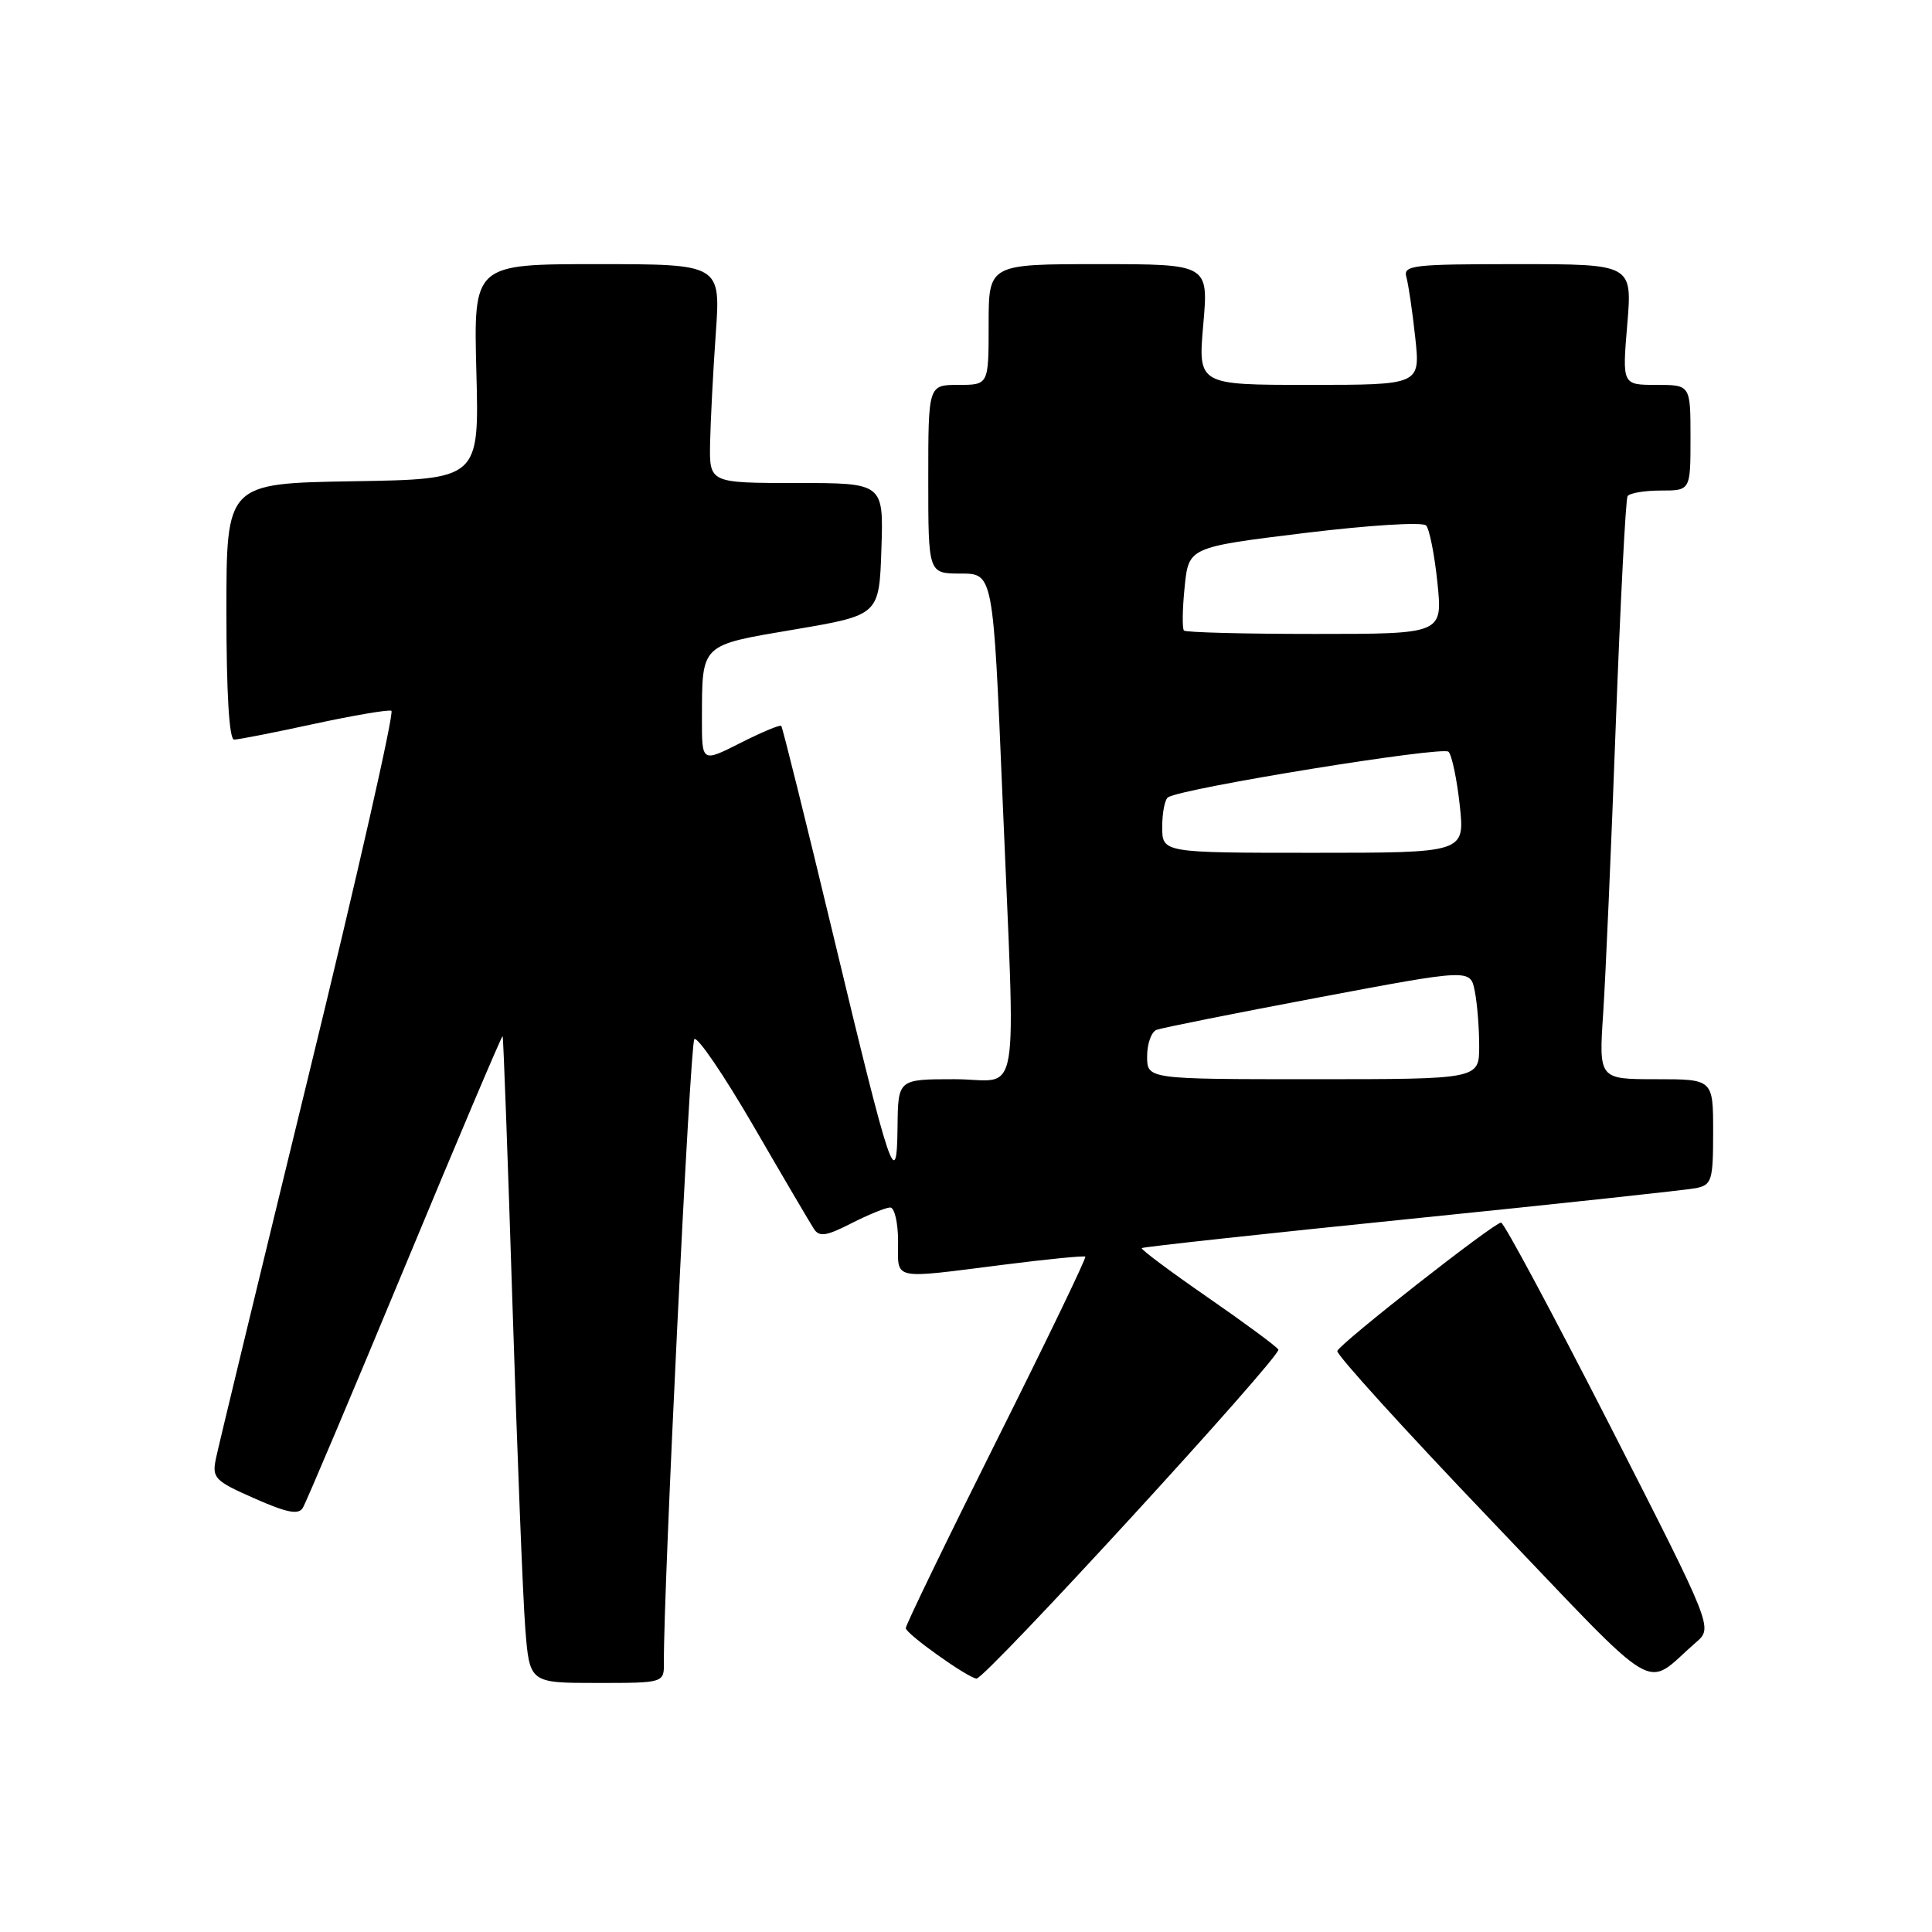 <?xml version="1.0" encoding="UTF-8" standalone="no"?>
<!DOCTYPE svg PUBLIC "-//W3C//DTD SVG 1.1//EN" "http://www.w3.org/Graphics/SVG/1.1/DTD/svg11.dtd" >
<svg xmlns="http://www.w3.org/2000/svg" xmlns:xlink="http://www.w3.org/1999/xlink" version="1.1" viewBox="0 0 256 256">
 <g >
 <path fill="currentColor"
d=" M 87.97 220.25 C 87.89 210.99 91.43 138.36 92.00 137.70 C 92.39 137.26 95.91 142.44 99.84 149.20 C 103.76 155.97 107.37 162.10 107.85 162.84 C 108.56 163.93 109.50 163.79 112.82 162.09 C 115.08 160.94 117.39 160.00 117.96 160.00 C 118.53 160.00 119.00 162.03 119.00 164.50 C 119.00 169.72 117.93 169.48 133.00 167.58 C 138.78 166.84 143.64 166.37 143.81 166.51 C 143.98 166.66 138.69 177.63 132.06 190.88 C 125.43 204.14 120.01 215.33 120.02 215.74 C 120.04 216.49 128.16 222.28 129.39 222.42 C 130.49 222.56 169.88 179.61 169.39 178.82 C 169.13 178.40 164.89 175.27 159.96 171.86 C 155.03 168.45 151.13 165.54 151.29 165.38 C 151.45 165.22 167.54 163.47 187.04 161.49 C 206.54 159.51 223.51 157.68 224.75 157.43 C 226.82 157.00 227.00 156.42 227.00 149.98 C 227.00 143.00 227.00 143.00 219.42 143.00 C 211.85 143.00 211.85 143.00 212.43 134.25 C 212.75 129.44 213.50 112.22 214.10 96.00 C 214.71 79.78 215.41 66.16 215.66 65.75 C 215.91 65.34 217.89 65.00 220.06 65.00 C 224.00 65.00 224.00 65.00 224.00 58.00 C 224.00 51.00 224.00 51.00 219.48 51.00 C 214.95 51.00 214.95 51.00 215.62 43.00 C 216.29 35.00 216.29 35.00 201.08 35.00 C 187.07 35.00 185.90 35.14 186.36 36.75 C 186.63 37.71 187.16 41.31 187.53 44.75 C 188.20 51.00 188.20 51.00 173.47 51.00 C 158.74 51.00 158.74 51.00 159.44 43.00 C 160.14 35.00 160.14 35.00 145.57 35.00 C 131.00 35.00 131.00 35.00 131.00 43.00 C 131.00 51.00 131.00 51.00 127.00 51.00 C 123.00 51.00 123.00 51.00 123.00 63.50 C 123.00 76.00 123.00 76.00 127.30 76.00 C 131.60 76.00 131.60 76.00 132.82 105.25 C 134.58 147.69 135.37 143.00 126.50 143.00 C 119.00 143.00 119.00 143.00 118.93 149.25 C 118.84 158.11 118.07 155.85 110.43 124.00 C 106.80 108.88 103.69 96.36 103.52 96.18 C 103.34 96.01 100.90 97.03 98.10 98.45 C 93.00 101.03 93.00 101.03 93.01 95.27 C 93.04 85.21 92.70 85.54 105.33 83.40 C 116.50 81.50 116.50 81.50 116.79 72.75 C 117.08 64.00 117.08 64.00 105.54 64.00 C 94.00 64.00 94.00 64.00 94.09 58.75 C 94.15 55.86 94.48 49.34 94.84 44.25 C 95.50 35.00 95.50 35.00 79.12 35.00 C 62.75 35.00 62.75 35.00 63.12 49.25 C 63.50 63.50 63.50 63.50 46.75 63.77 C 30.00 64.05 30.00 64.05 30.00 81.02 C 30.00 91.87 30.37 98.00 31.02 98.00 C 31.58 98.00 36.33 97.07 41.57 95.93 C 46.81 94.80 51.44 94.01 51.86 94.18 C 52.27 94.36 47.34 116.10 40.89 142.50 C 34.45 168.90 28.92 191.75 28.61 193.27 C 28.08 195.85 28.44 196.22 33.70 198.54 C 37.99 200.44 39.54 200.75 40.12 199.81 C 40.54 199.13 46.63 184.73 53.65 167.83 C 60.67 150.92 66.50 137.18 66.60 137.29 C 66.70 137.41 67.29 153.47 67.91 173.00 C 68.53 192.53 69.29 211.76 69.60 215.75 C 70.17 223.00 70.17 223.00 79.09 223.00 C 88.00 223.00 88.00 223.00 87.97 220.25 Z  M 224.74 217.61 C 226.98 215.67 226.98 215.67 213.29 188.83 C 205.75 174.08 199.28 162.00 198.90 162.00 C 197.97 162.00 177.58 177.98 177.20 179.01 C 177.03 179.45 186.20 189.55 197.58 201.45 C 220.62 225.55 217.63 223.77 224.74 217.61 Z  M 152.00 139.97 C 152.00 138.30 152.56 136.72 153.25 136.46 C 153.94 136.20 163.57 134.27 174.66 132.18 C 194.83 128.38 194.83 128.38 195.41 131.31 C 195.74 132.93 196.00 136.22 196.00 138.62 C 196.00 143.00 196.00 143.00 174.00 143.00 C 152.00 143.00 152.00 143.00 152.00 139.97 Z  M 154.00 109.56 C 154.00 107.67 154.35 105.90 154.78 105.64 C 156.77 104.41 191.22 98.83 191.94 99.61 C 192.39 100.10 193.06 103.31 193.43 106.75 C 194.10 113.00 194.10 113.00 174.05 113.00 C 154.00 113.00 154.00 113.00 154.00 109.56 Z  M 156.88 83.55 C 156.64 83.30 156.67 80.72 156.97 77.80 C 157.50 72.51 157.50 72.51 172.83 70.63 C 181.47 69.58 188.51 69.14 188.97 69.63 C 189.41 70.11 190.09 73.54 190.47 77.25 C 191.16 84.00 191.16 84.00 174.25 84.00 C 164.94 84.00 157.13 83.80 156.88 83.55 Z "/>
</g>
</svg>